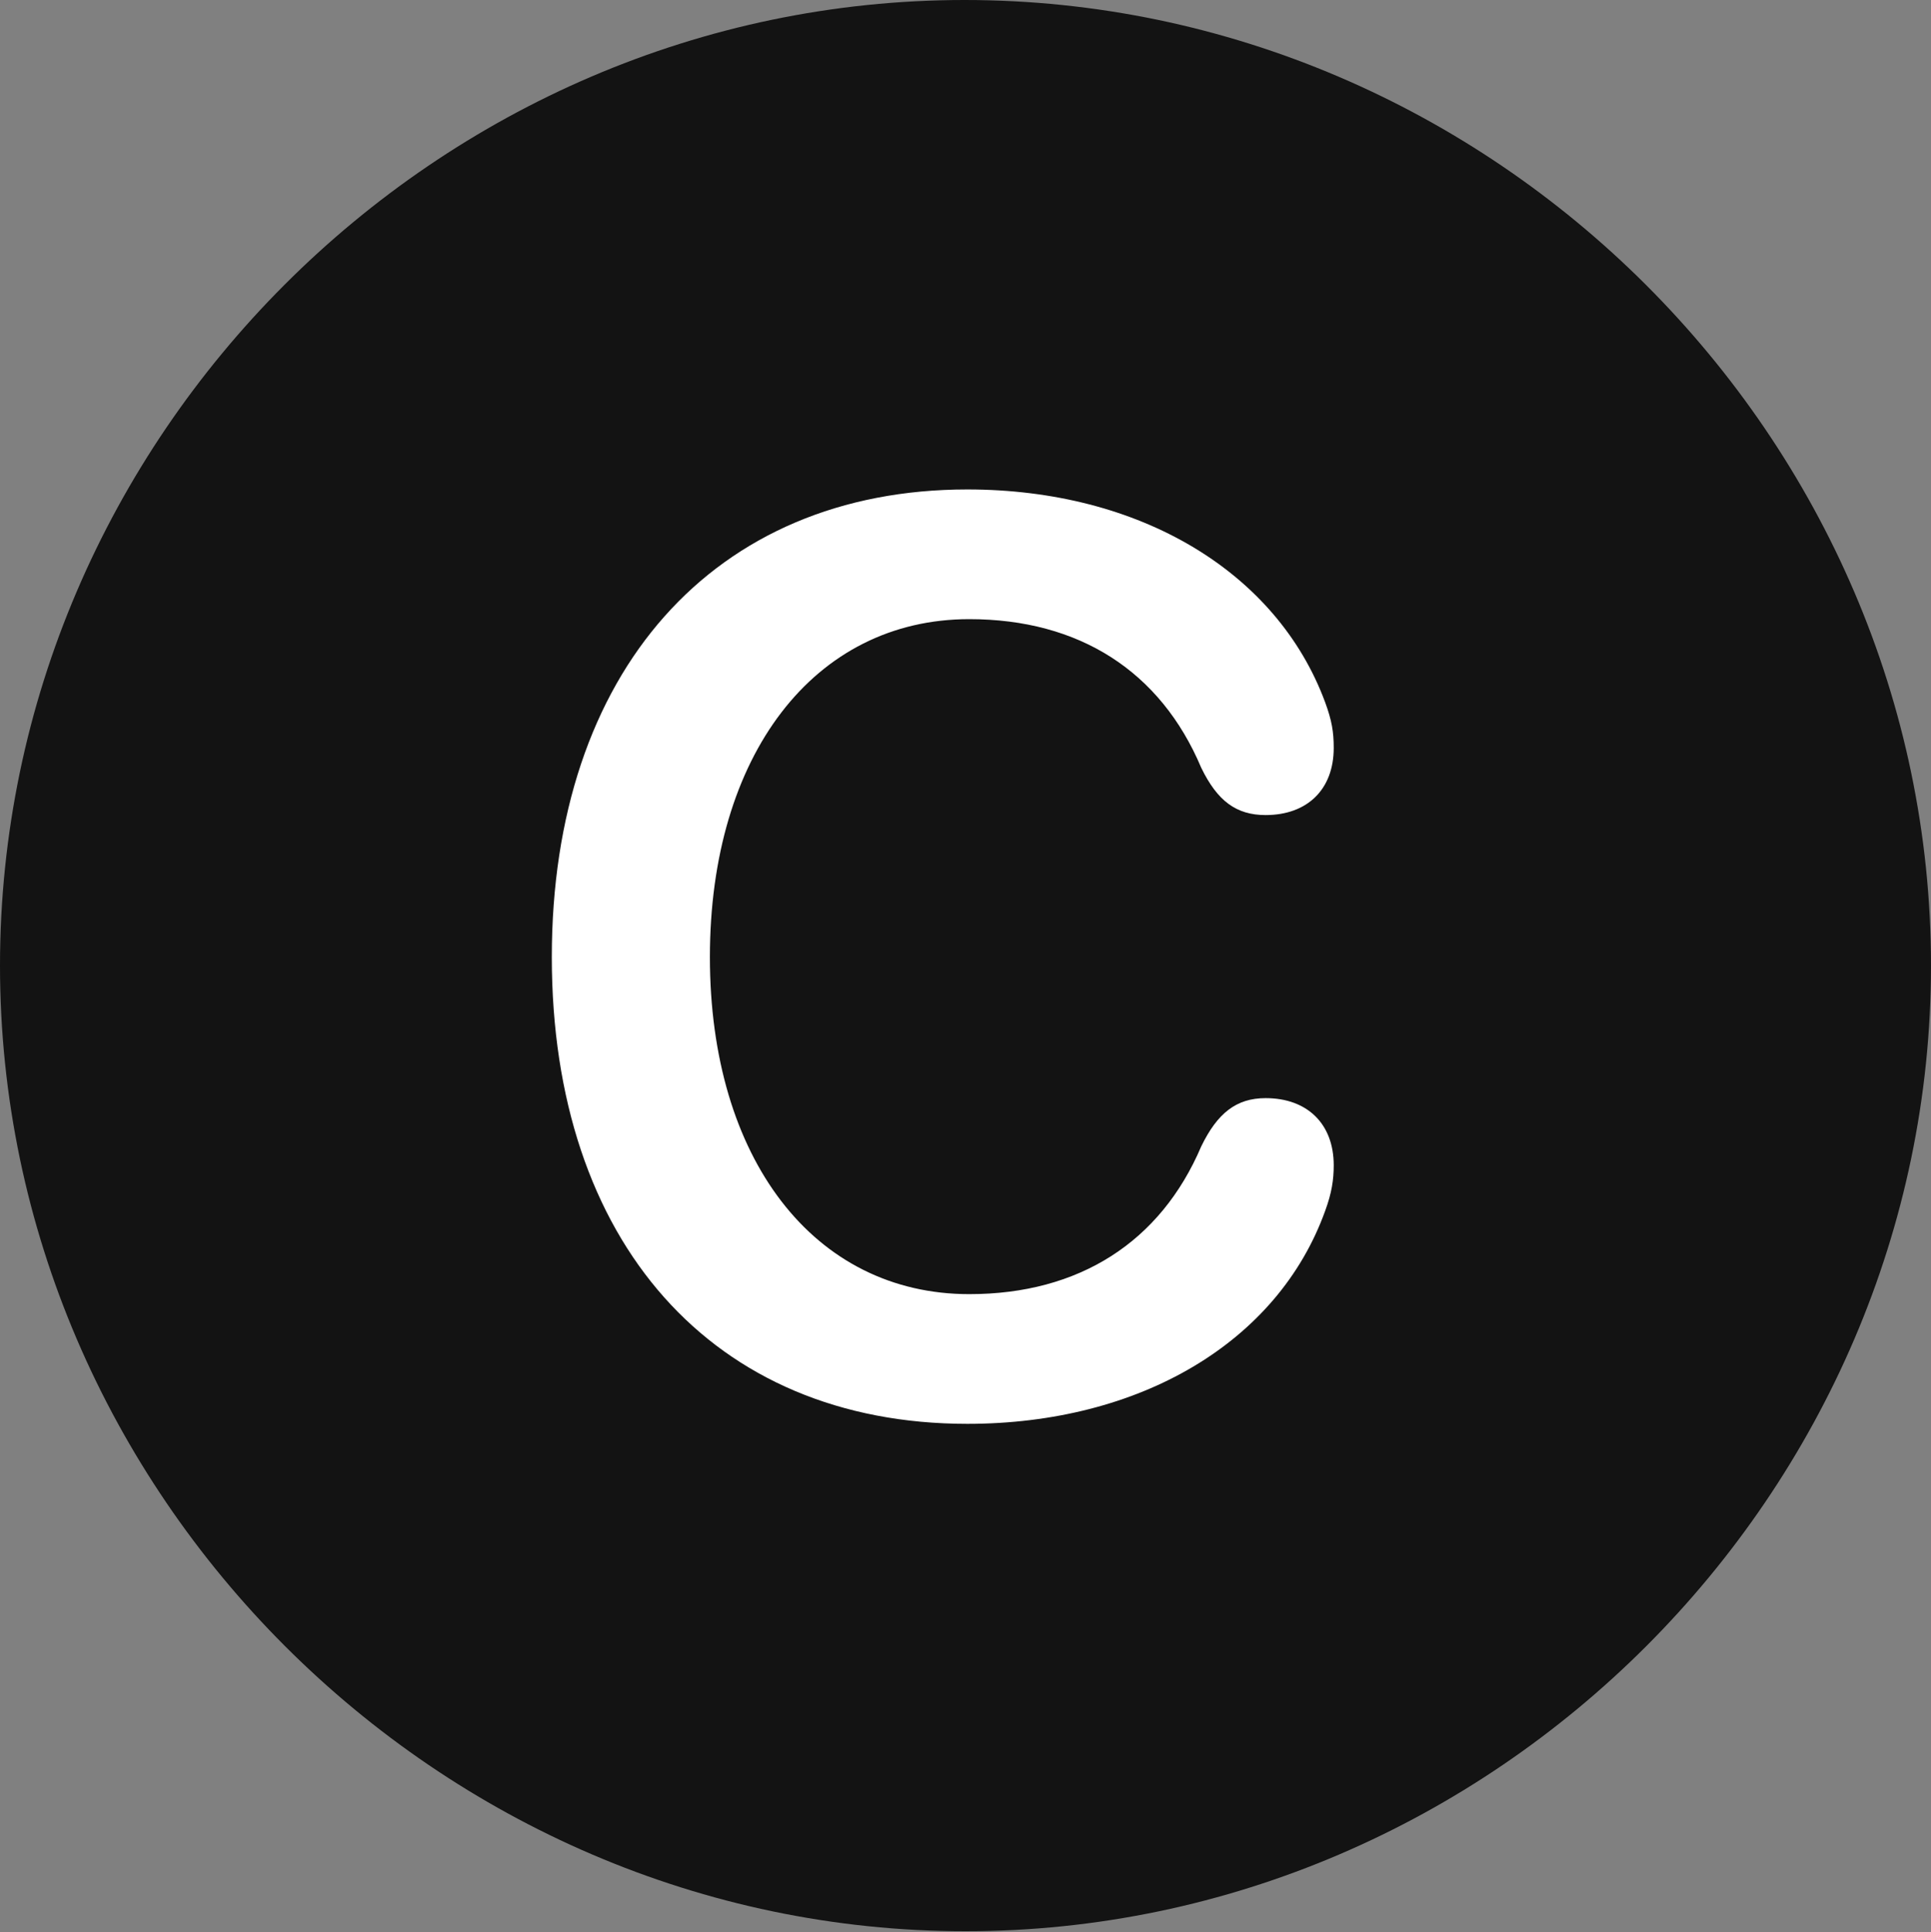 <?xml version="1.0" encoding="UTF-8"?>
<!--Generator: Apple Native CoreSVG 175.5-->
<!DOCTYPE svg
PUBLIC "-//W3C//DTD SVG 1.1//EN"
       "http://www.w3.org/Graphics/SVG/1.1/DTD/svg11.dtd">
<svg version="1.1" xmlns="http://www.w3.org/2000/svg" xmlns:xlink="http://www.w3.org/1999/xlink" width="19.922" height="19.932">
 <rect width="100%" height="100%" fill="#808080" stroke="none"/>
 <g>
  <rect height="19.932" opacity="0" width="19.922" x="0" y="0"/>
  <path d="M9.961 19.922C15.41 19.922 19.922 15.4 19.922 9.961C19.922 4.512 15.4 0 9.951 0C4.512 0 0 4.512 0 9.961C0 15.4 4.521 19.922 9.961 19.922Z" fill="#000000" fill-opacity="0.85"/>
  <path d="M9.98 14.688C7.354 14.688 5.693 12.812 5.693 9.873C5.693 6.934 7.363 5.049 9.98 5.049C11.758 5.049 13.174 5.898 13.672 7.246C13.74 7.432 13.76 7.549 13.76 7.715C13.76 8.145 13.486 8.408 13.057 8.408C12.754 8.408 12.559 8.262 12.393 7.92C11.973 6.924 11.133 6.387 10 6.387C8.398 6.387 7.324 7.793 7.324 9.873C7.324 11.953 8.398 13.35 10 13.35C11.133 13.35 11.973 12.812 12.393 11.826C12.559 11.484 12.754 11.328 13.057 11.328C13.486 11.328 13.76 11.592 13.76 12.021C13.76 12.168 13.74 12.305 13.672 12.49C13.184 13.848 11.758 14.688 9.98 14.688Z" fill="#ffffff"/>
 </g>
</svg>
